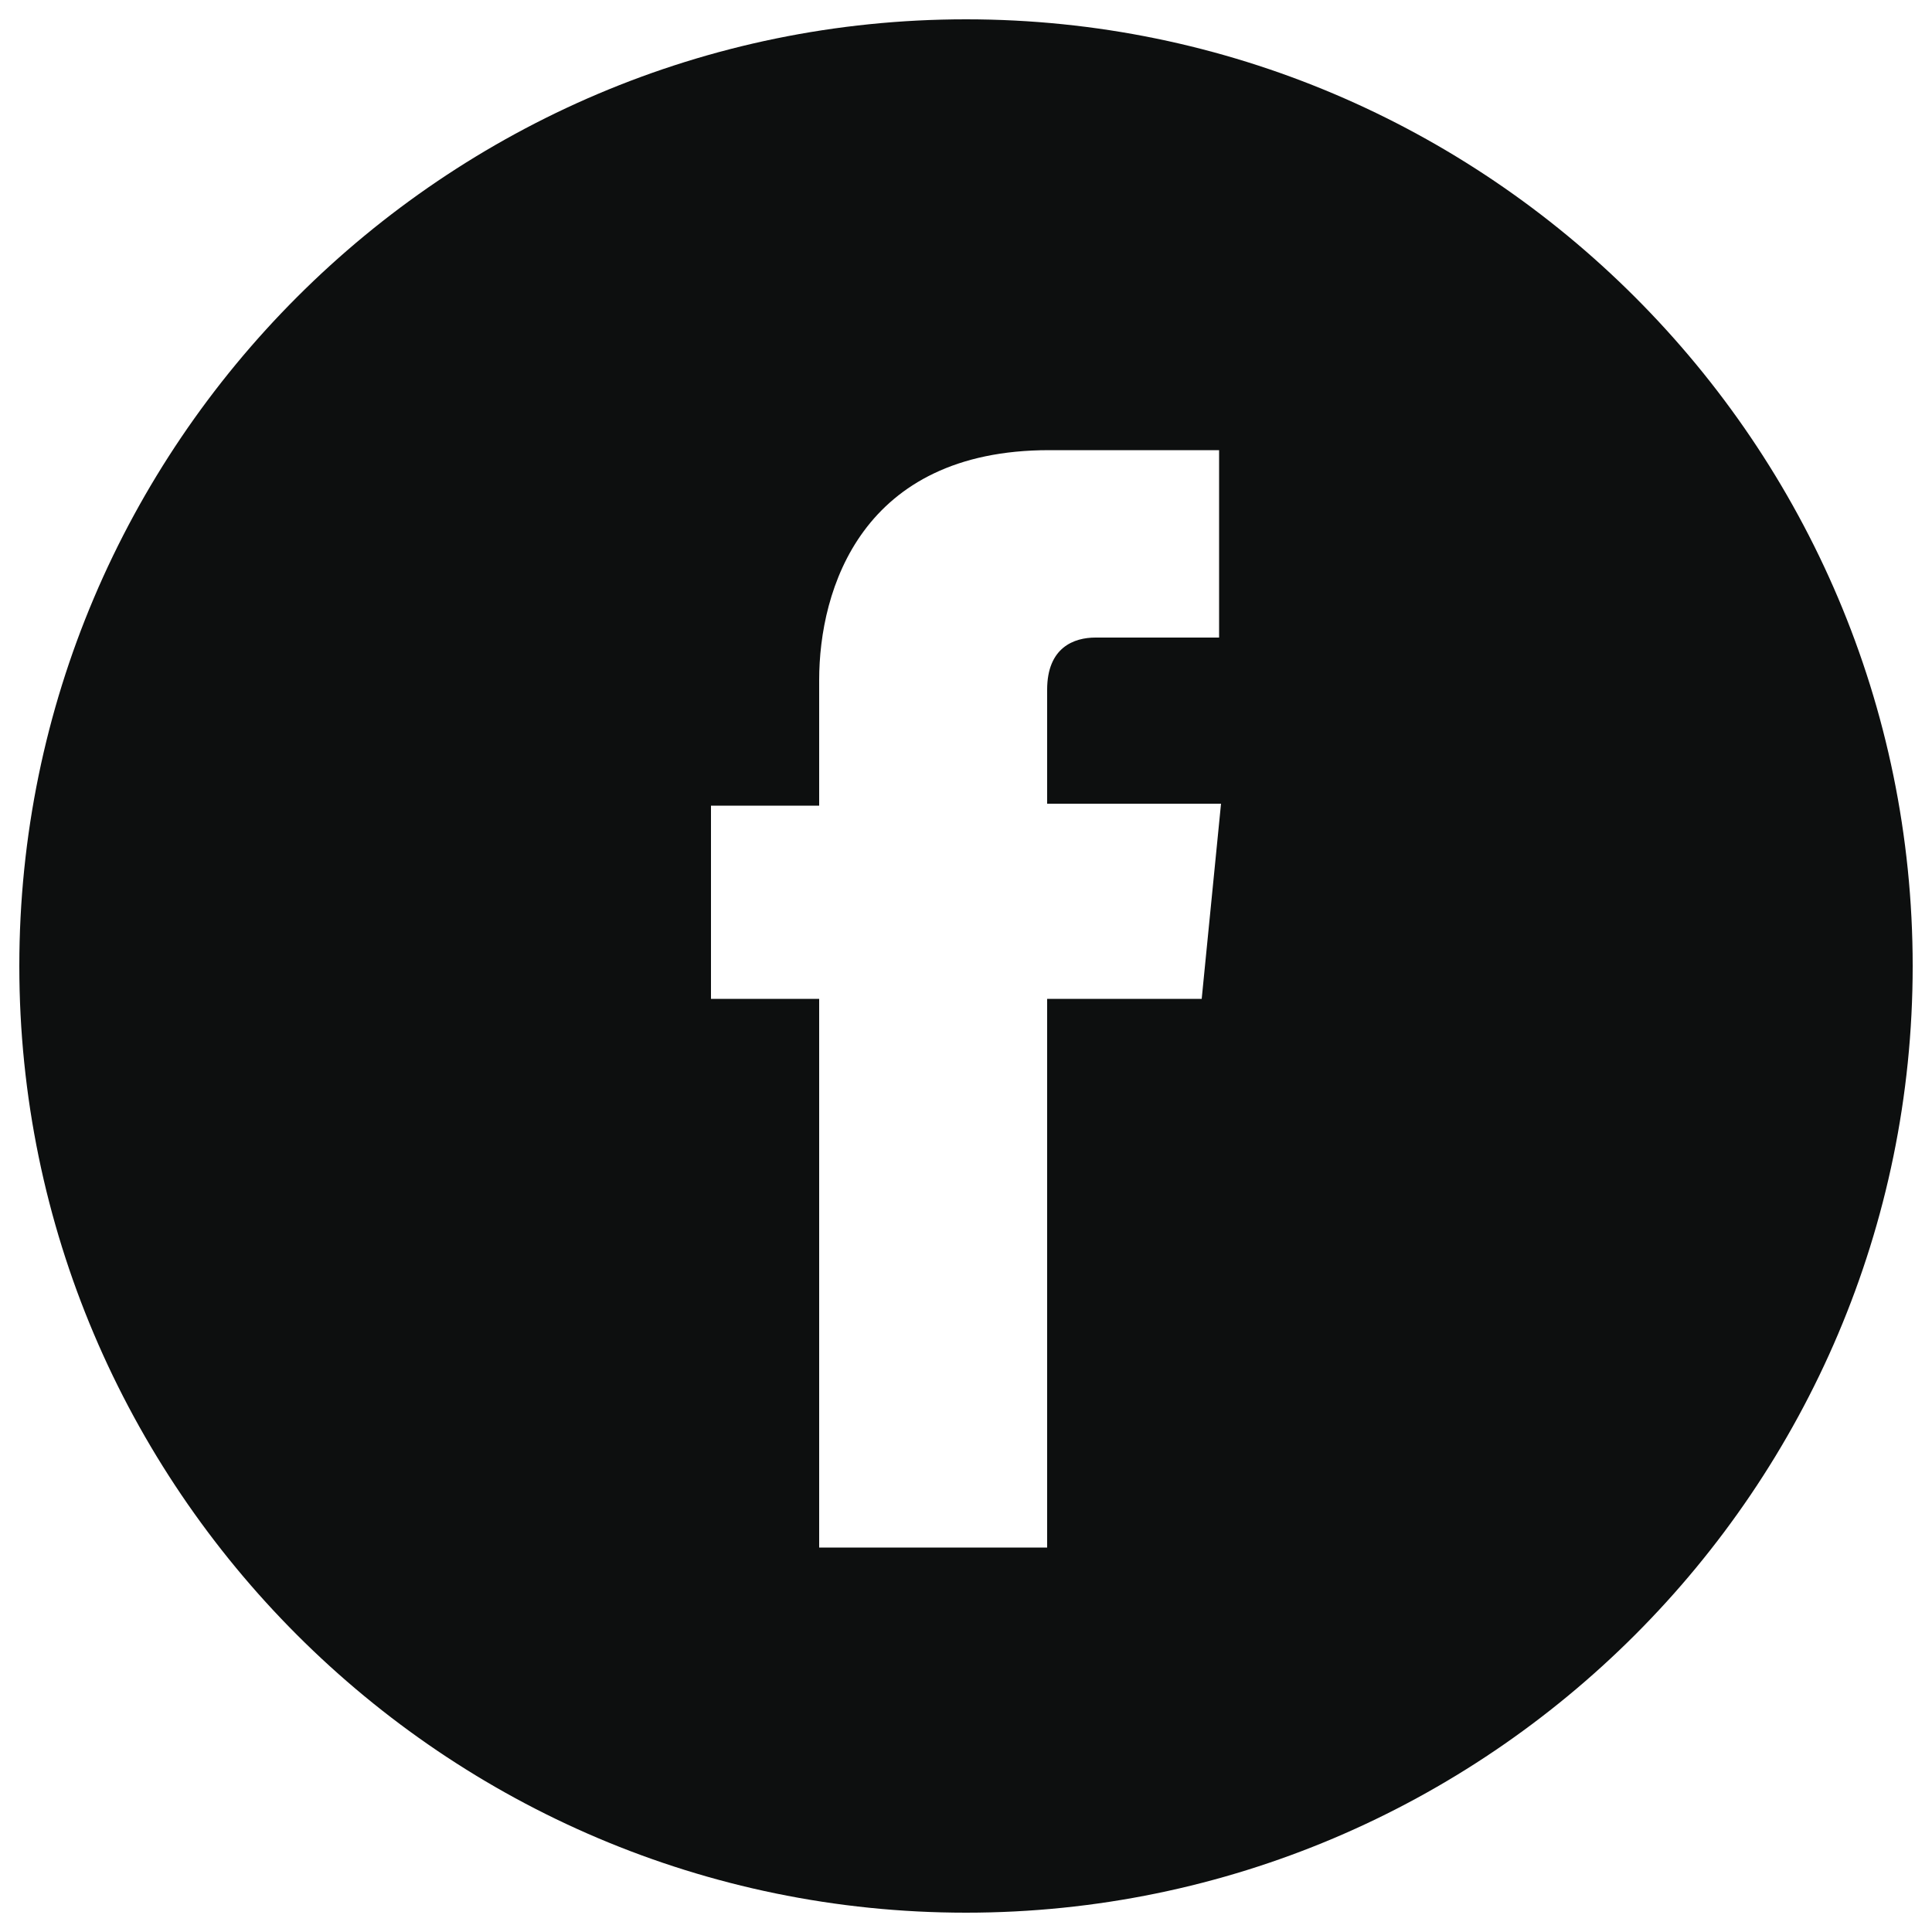 <?xml version="1.0" encoding="utf-8"?>
<!-- Generator: Adobe Illustrator 19.1.0, SVG Export Plug-In . SVG Version: 6.00 Build 0)  -->
<svg version="1.1" id="Слой_1" xmlns="http://www.w3.org/2000/svg" xmlns:xlink="http://www.w3.org/1999/xlink" x="0px" y="0px"
	 viewBox="0 0 100 100" style="enable-background:new 0 0 100 100;" xml:space="preserve">
<style type="text/css">
	.st0{fill:#0D0F0F;}
</style>
<g>
	<g>
		<path class="st0" d="M50,1C23,1,1,23,1,50s22,49,49,49s49-22,49-49C99,23,77,1,50,1z M62.2,51.7h-8c0,12.7,0,28.4,0,28.4H42.4
			c0,0,0-15.5,0-28.4h-5.6v-10h5.6v-6.5c0-4.7,2.2-11.9,11.9-11.9h8.8V33c0,0-5.3,0-6.4,0s-2.5,0.5-2.5,2.7v5.9h9L62.2,51.7z"/>
	</g>
</g>
</svg>
